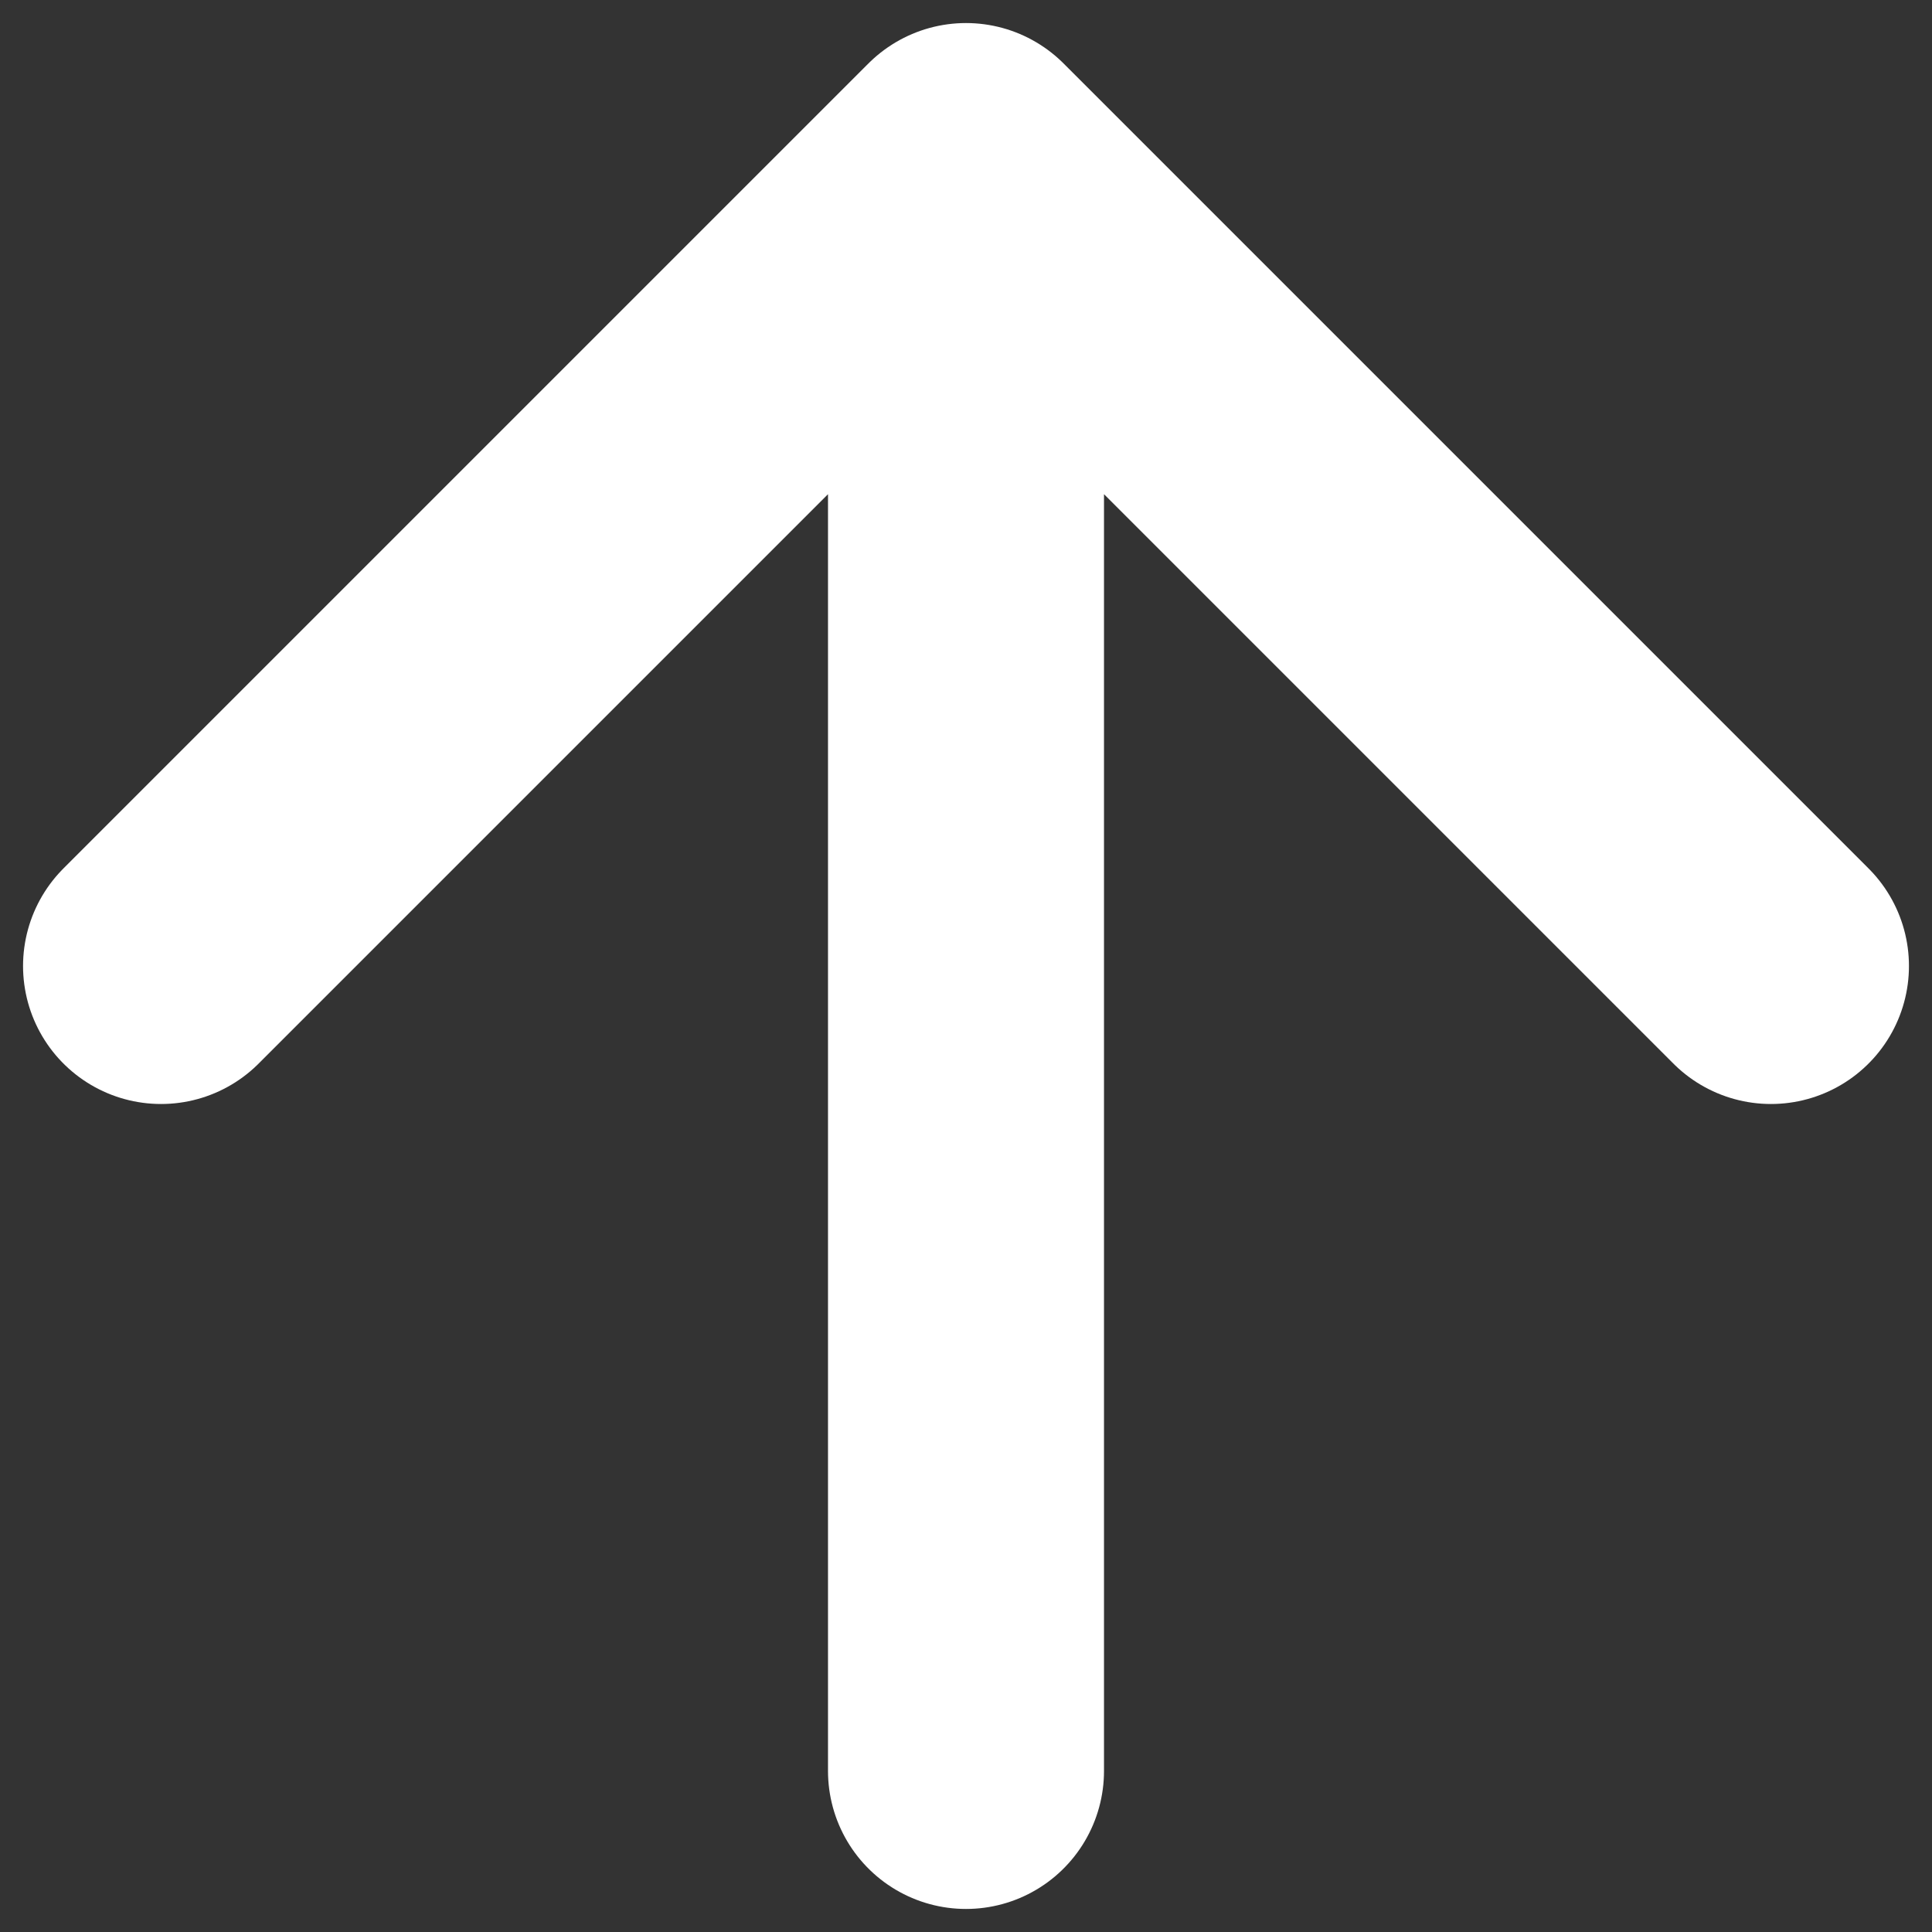 <svg width="14" height="14" viewBox="0 0 14 14" fill="none" xmlns="http://www.w3.org/2000/svg">
<rect x="0" y="0" width="14" height="14" fill="#333333" stroke="none"/>
<path d="M7 12.833V1.167M7 1.167L1.167 7M7 1.167L12.833 7" stroke="white" stroke-width="2" stroke-linecap="round" stroke-linejoin="round"/>
</svg>
